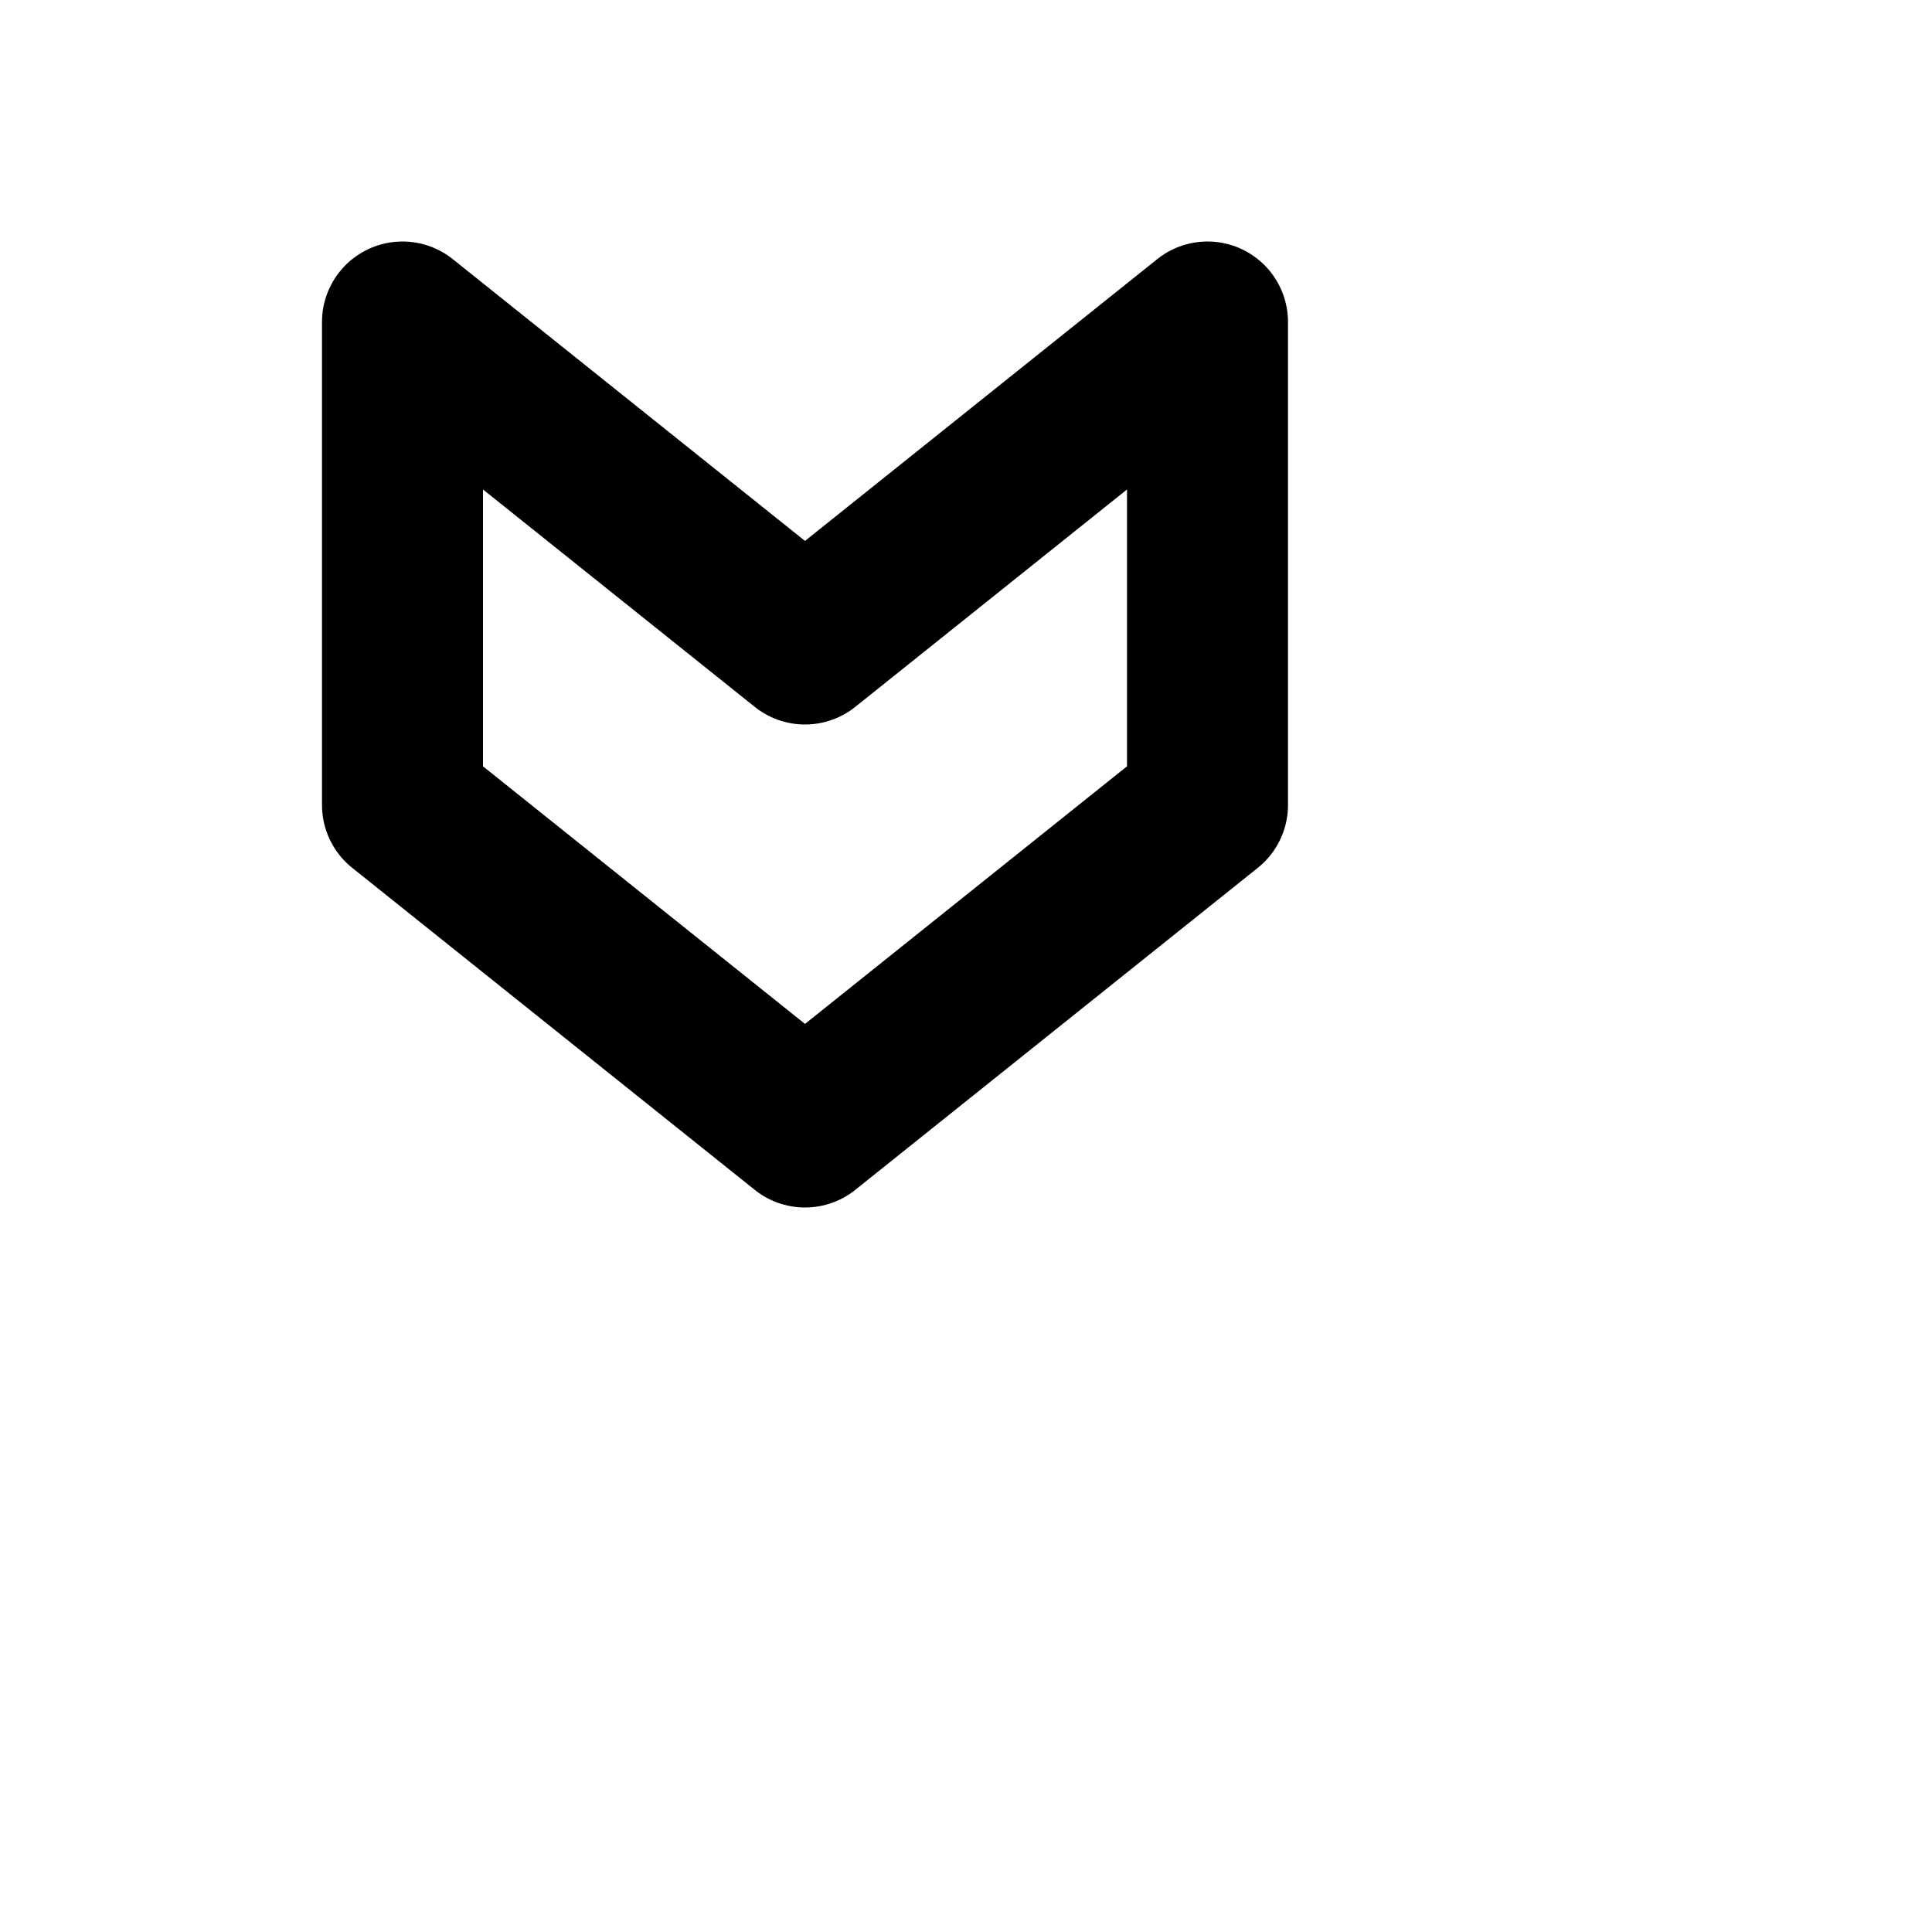 <svg width="24" height="24" viewBox="0 0 24 24" fill="none" xmlns="http://www.w3.org/2000/svg">
<g id="tabler-icon-arrow-badge-down">
<path id="Vector" d="M15 10V4L10 8L5 4V10L10 14L15 10Z" stroke="black" stroke-width="2" stroke-linecap="round" stroke-linejoin="round"/>
</g>
</svg>
